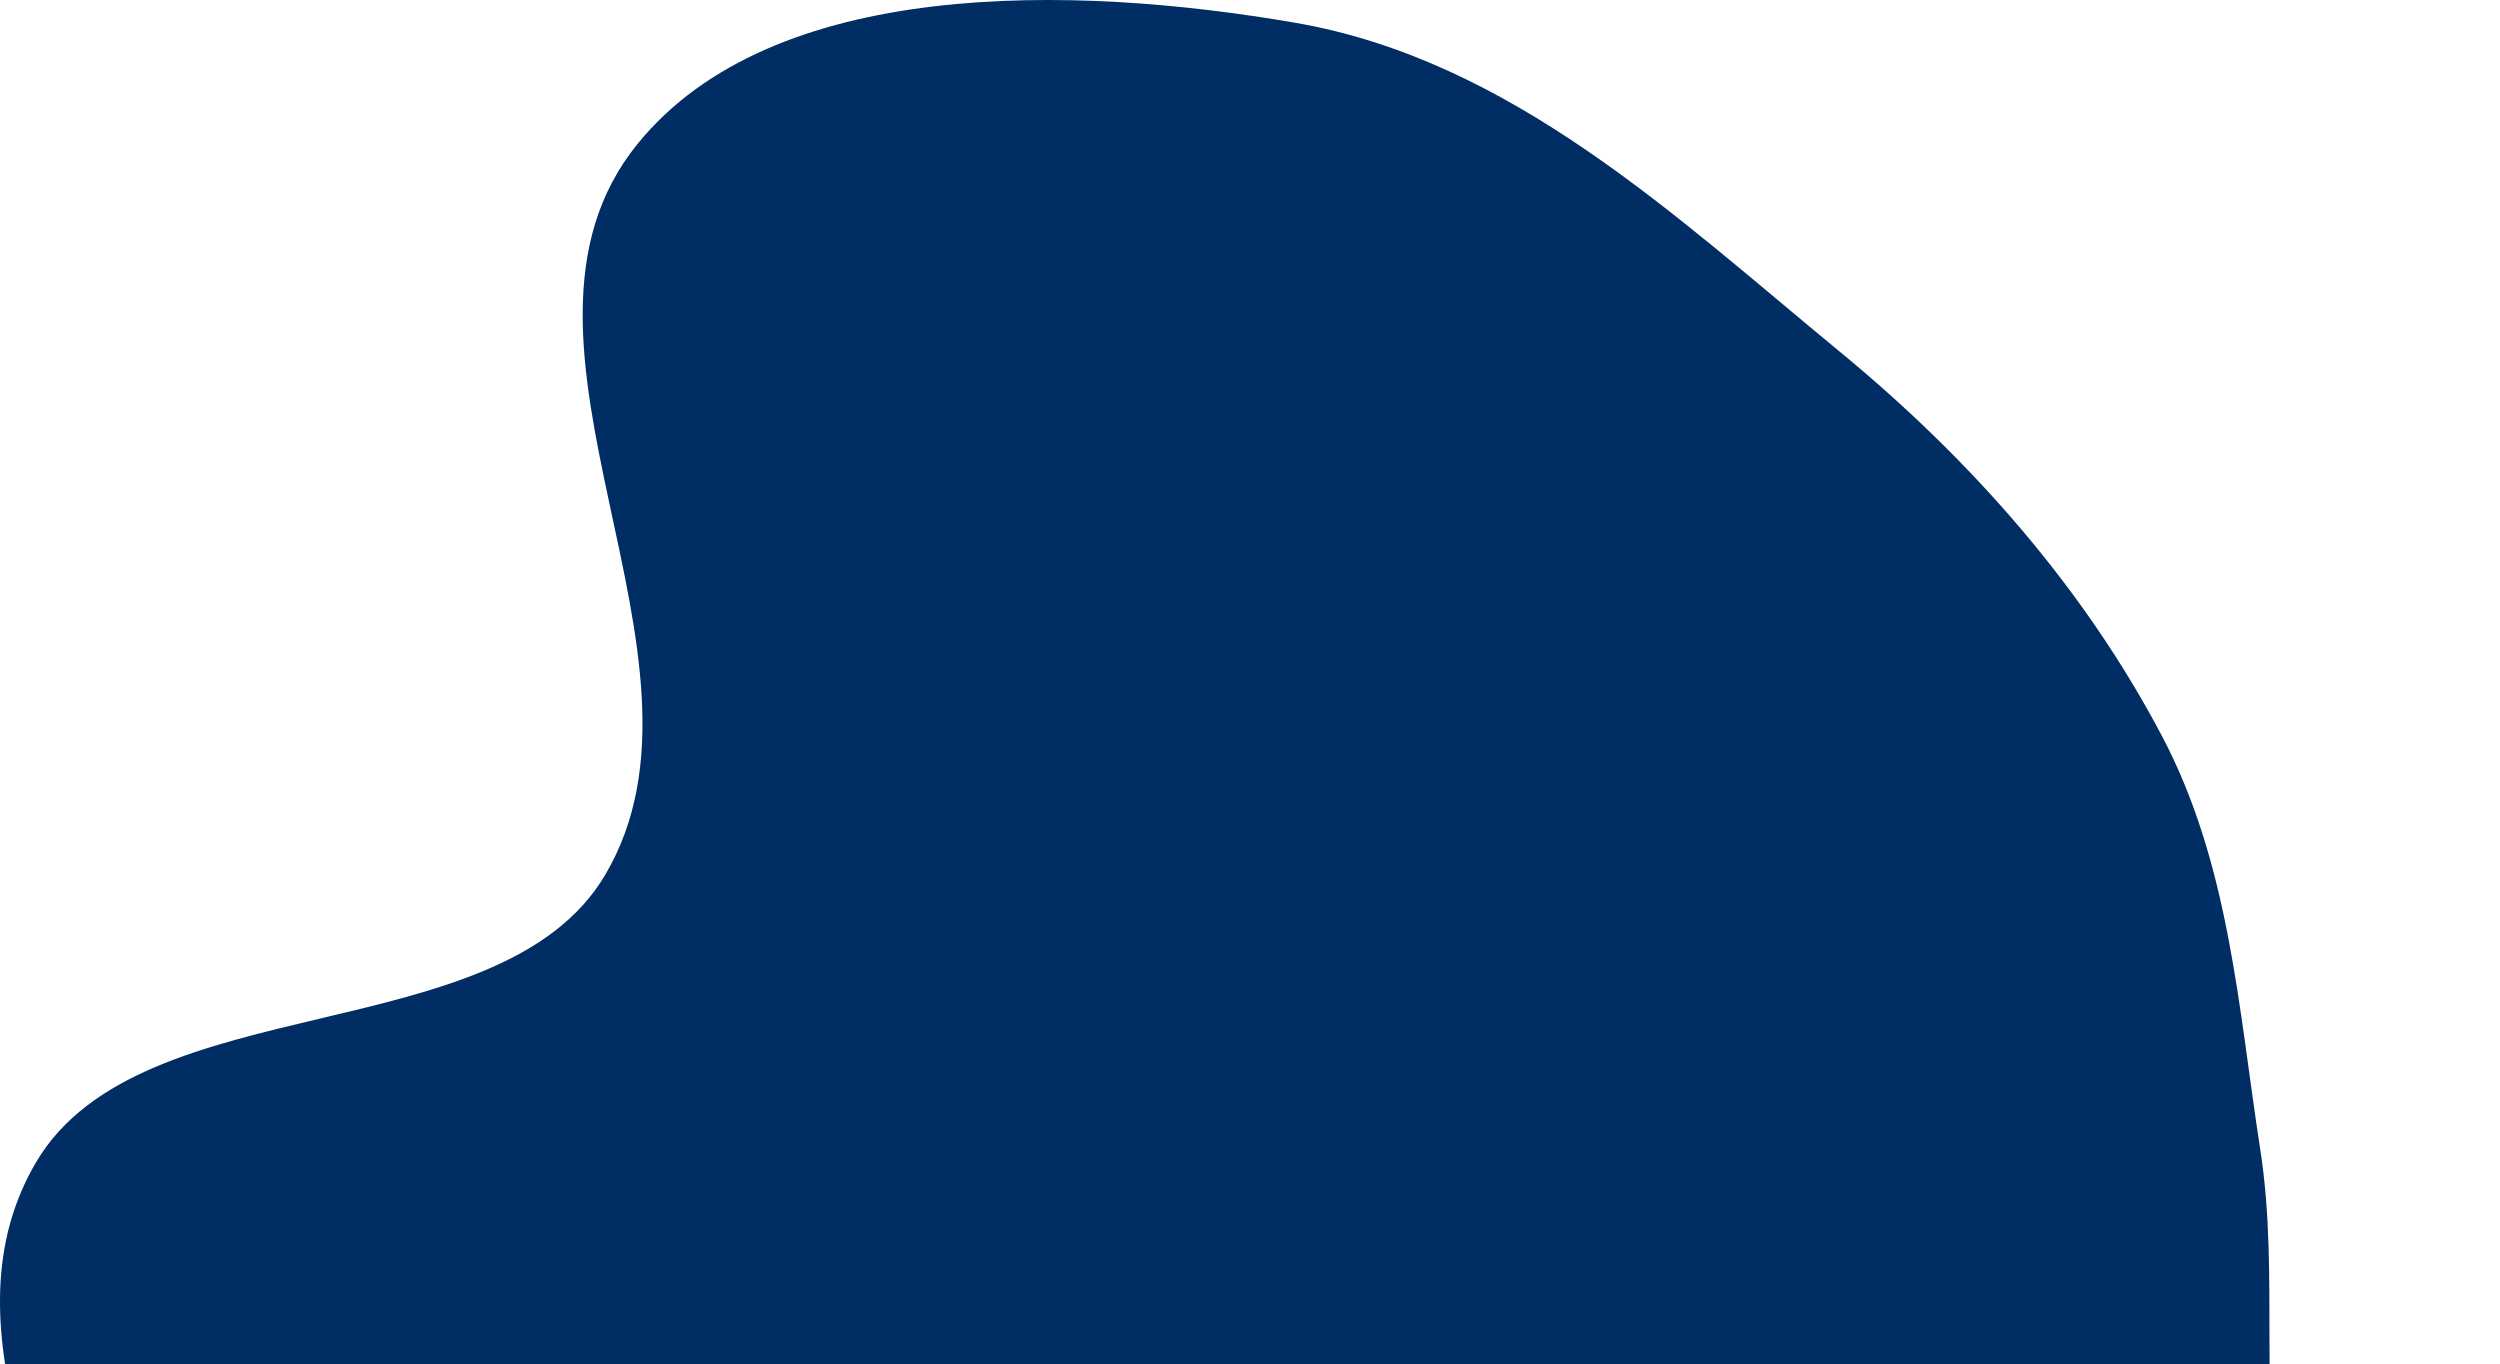 <svg width="1006" height="549" viewBox="0 0 1006 549" fill="none" xmlns="http://www.w3.org/2000/svg">
<path d="M740.29 141.49C793.737 185.467 838.727 236.873 869.996 296.221C897.28 348.003 900.726 405.784 909.556 462.747C917.498 513.991 908.097 565.129 919.533 615.812C937.968 697.516 1034.93 776.385 997.472 852.392C963.609 921.108 846.083 903.11 767.402 924.518C702.045 942.301 638.935 961.373 571.202 968.374C500.346 975.697 429.36 981.768 359.986 966.625C284.433 950.133 207.188 926.773 151.72 876.809C95.244 825.936 69.896 753.833 46.627 684.36C22.98 613.757 -23.808 532.374 14.63 467.501C56.791 396.347 201.474 423.26 243.527 352.053C295.082 264.754 191.953 137.709 256.458 58.019C310.857 -9.186 431.542 -6.31 521.097 9.14C608.1 24.149 674.327 87.214 740.29 141.49Z" fill="#002E64"/>
</svg>
